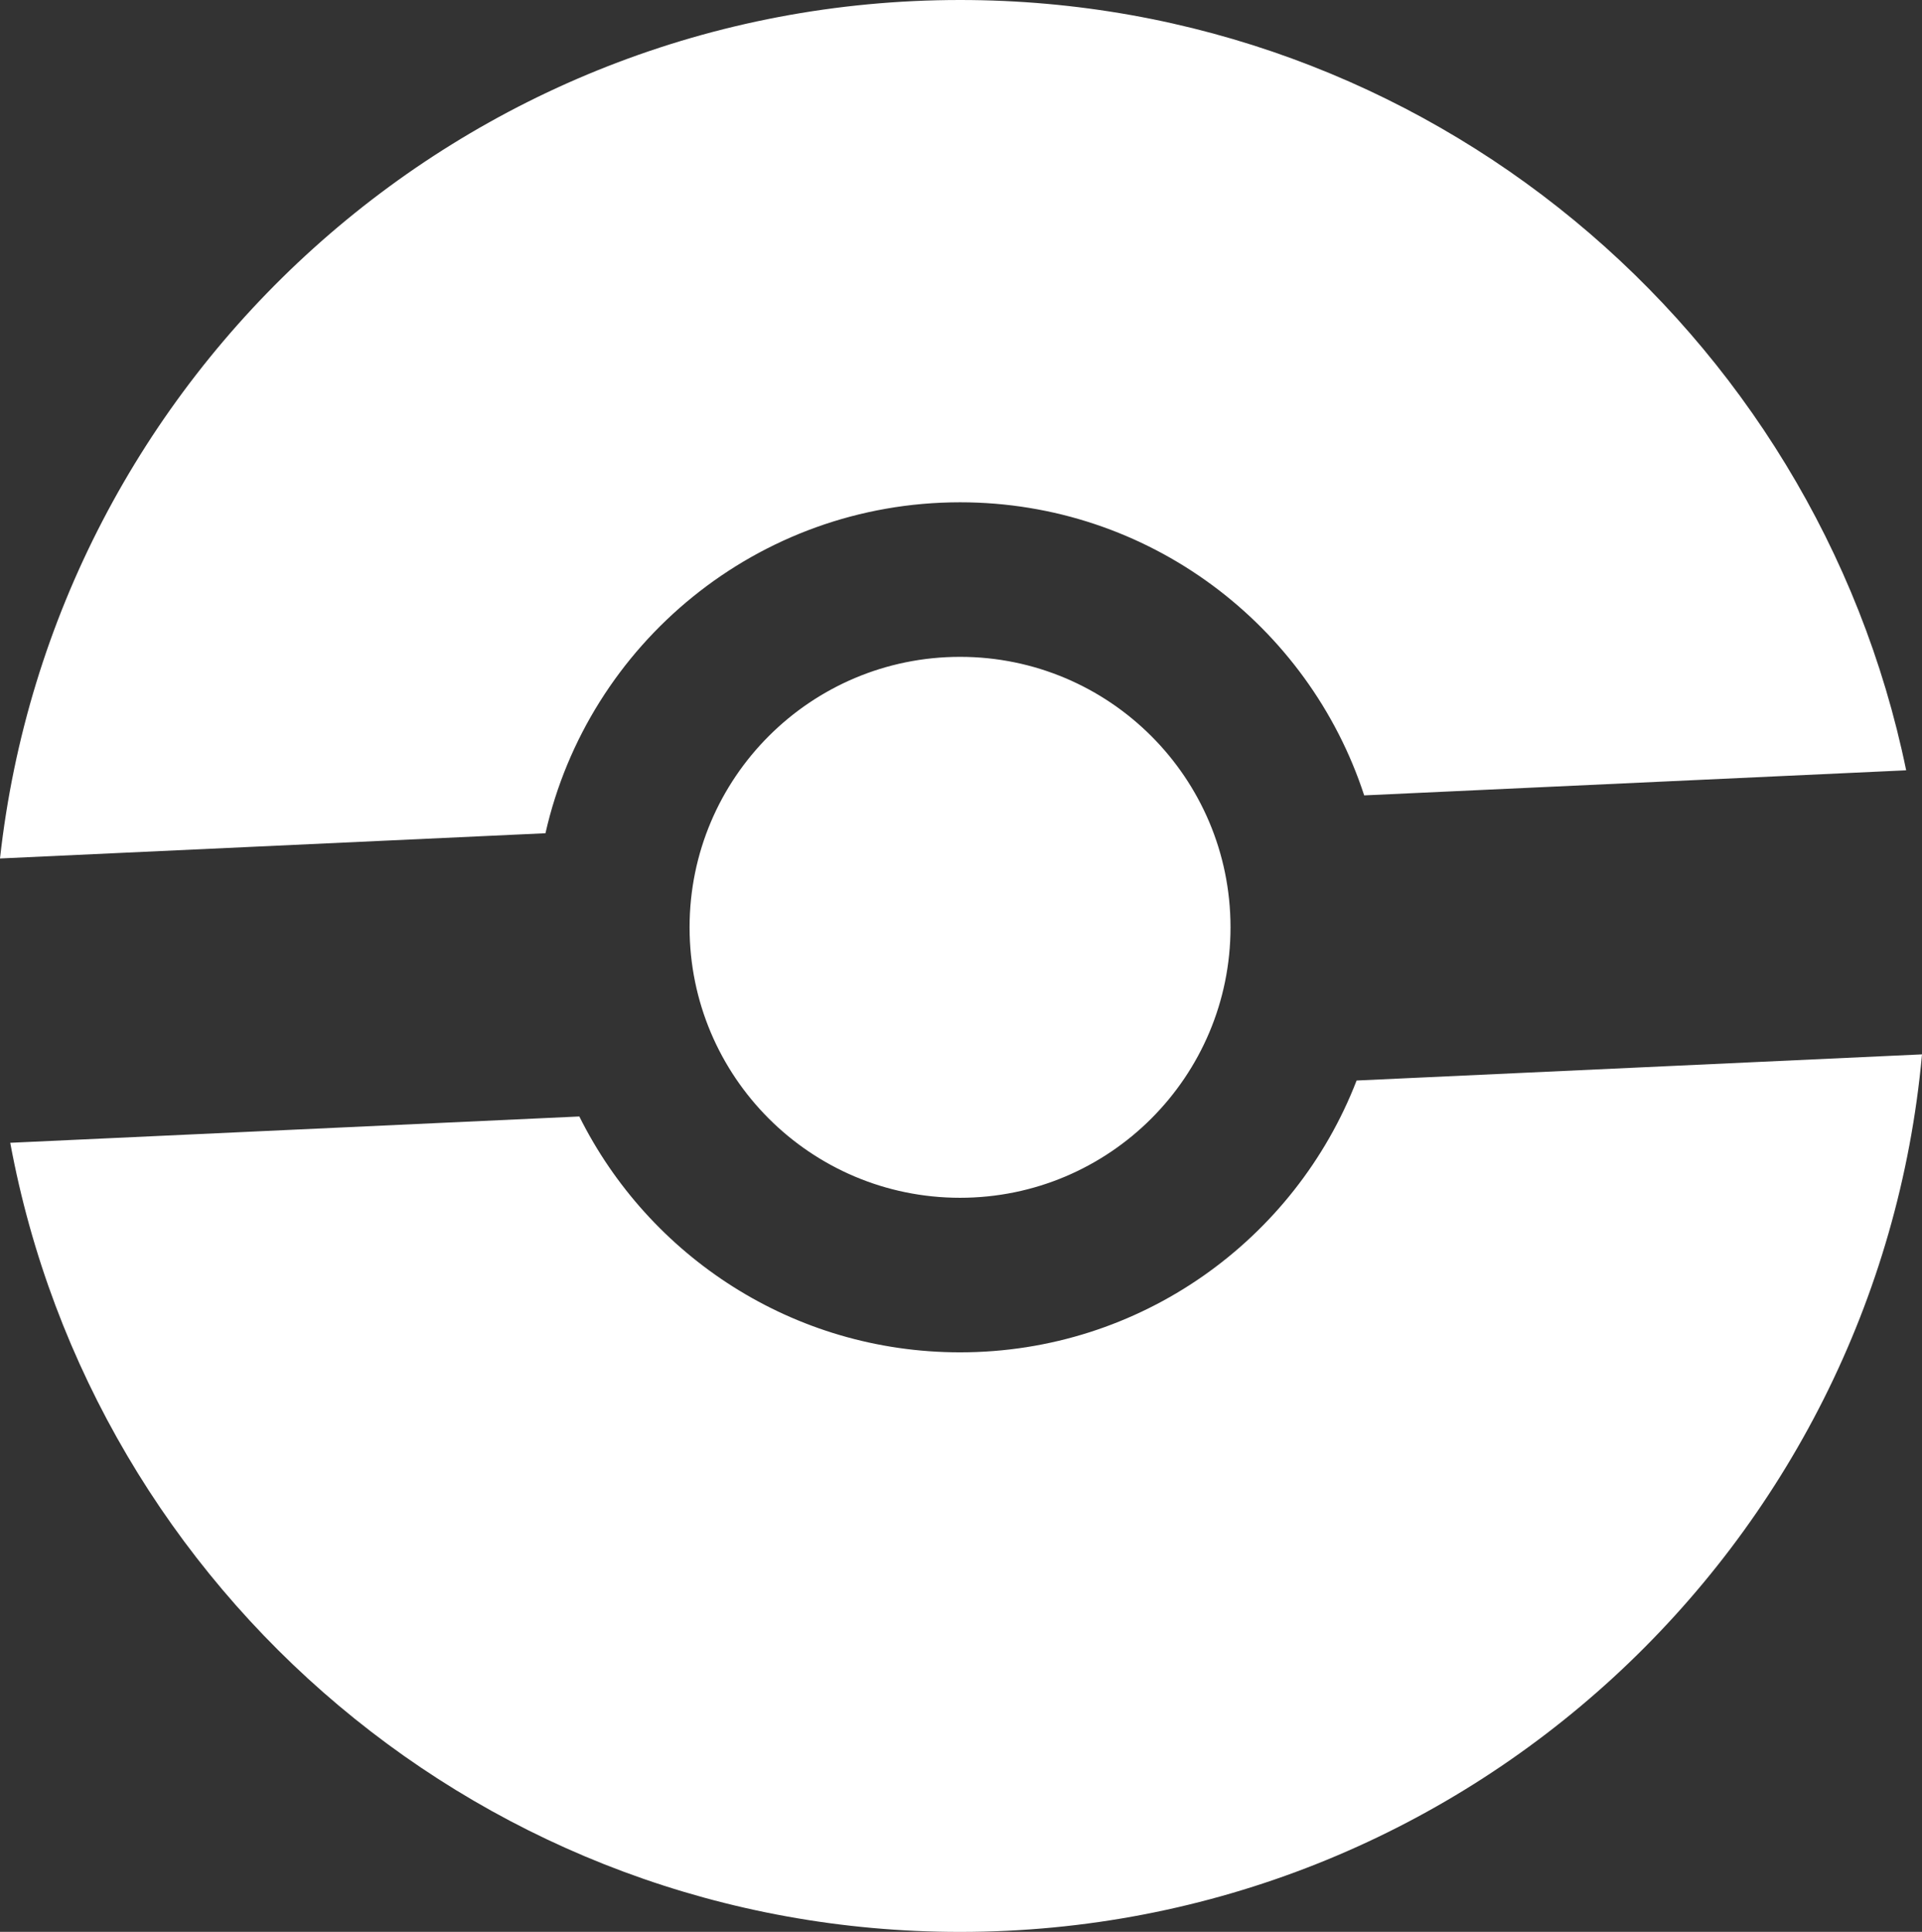 <svg width="195" height="196" viewBox="0 0 195 196" fill="none" xmlns="http://www.w3.org/2000/svg">
<rect x="0" y="0" width="195" height="196" fill="#333333" stroke="none"/>
<path fill-rule="evenodd" clip-rule="evenodd" d="M137.637 109.626L195 106.973C190.47 156.894 148.504 196.005 97.403 196.005C49.406 196.005 9.467 161.501 1.039 115.944L58.777 113.274C65.838 127.458 80.482 137.203 97.403 137.203C115.738 137.203 131.4 125.76 137.637 109.626ZM138.406 80.697L193.394 78.153C184.218 33.544 144.728 0 97.403 0C46.963 0 5.424 38.105 0 87.098L55.341 84.538C59.684 65.316 76.867 50.961 97.403 50.961C116.545 50.961 132.774 63.434 138.406 80.697ZM97.403 121.523C112.558 121.523 124.844 109.238 124.844 94.083C124.844 78.927 112.558 66.642 97.403 66.642C82.248 66.642 69.962 78.927 69.962 94.083C69.962 109.238 82.248 121.523 97.403 121.523Z" fill="white"/>
</svg>
